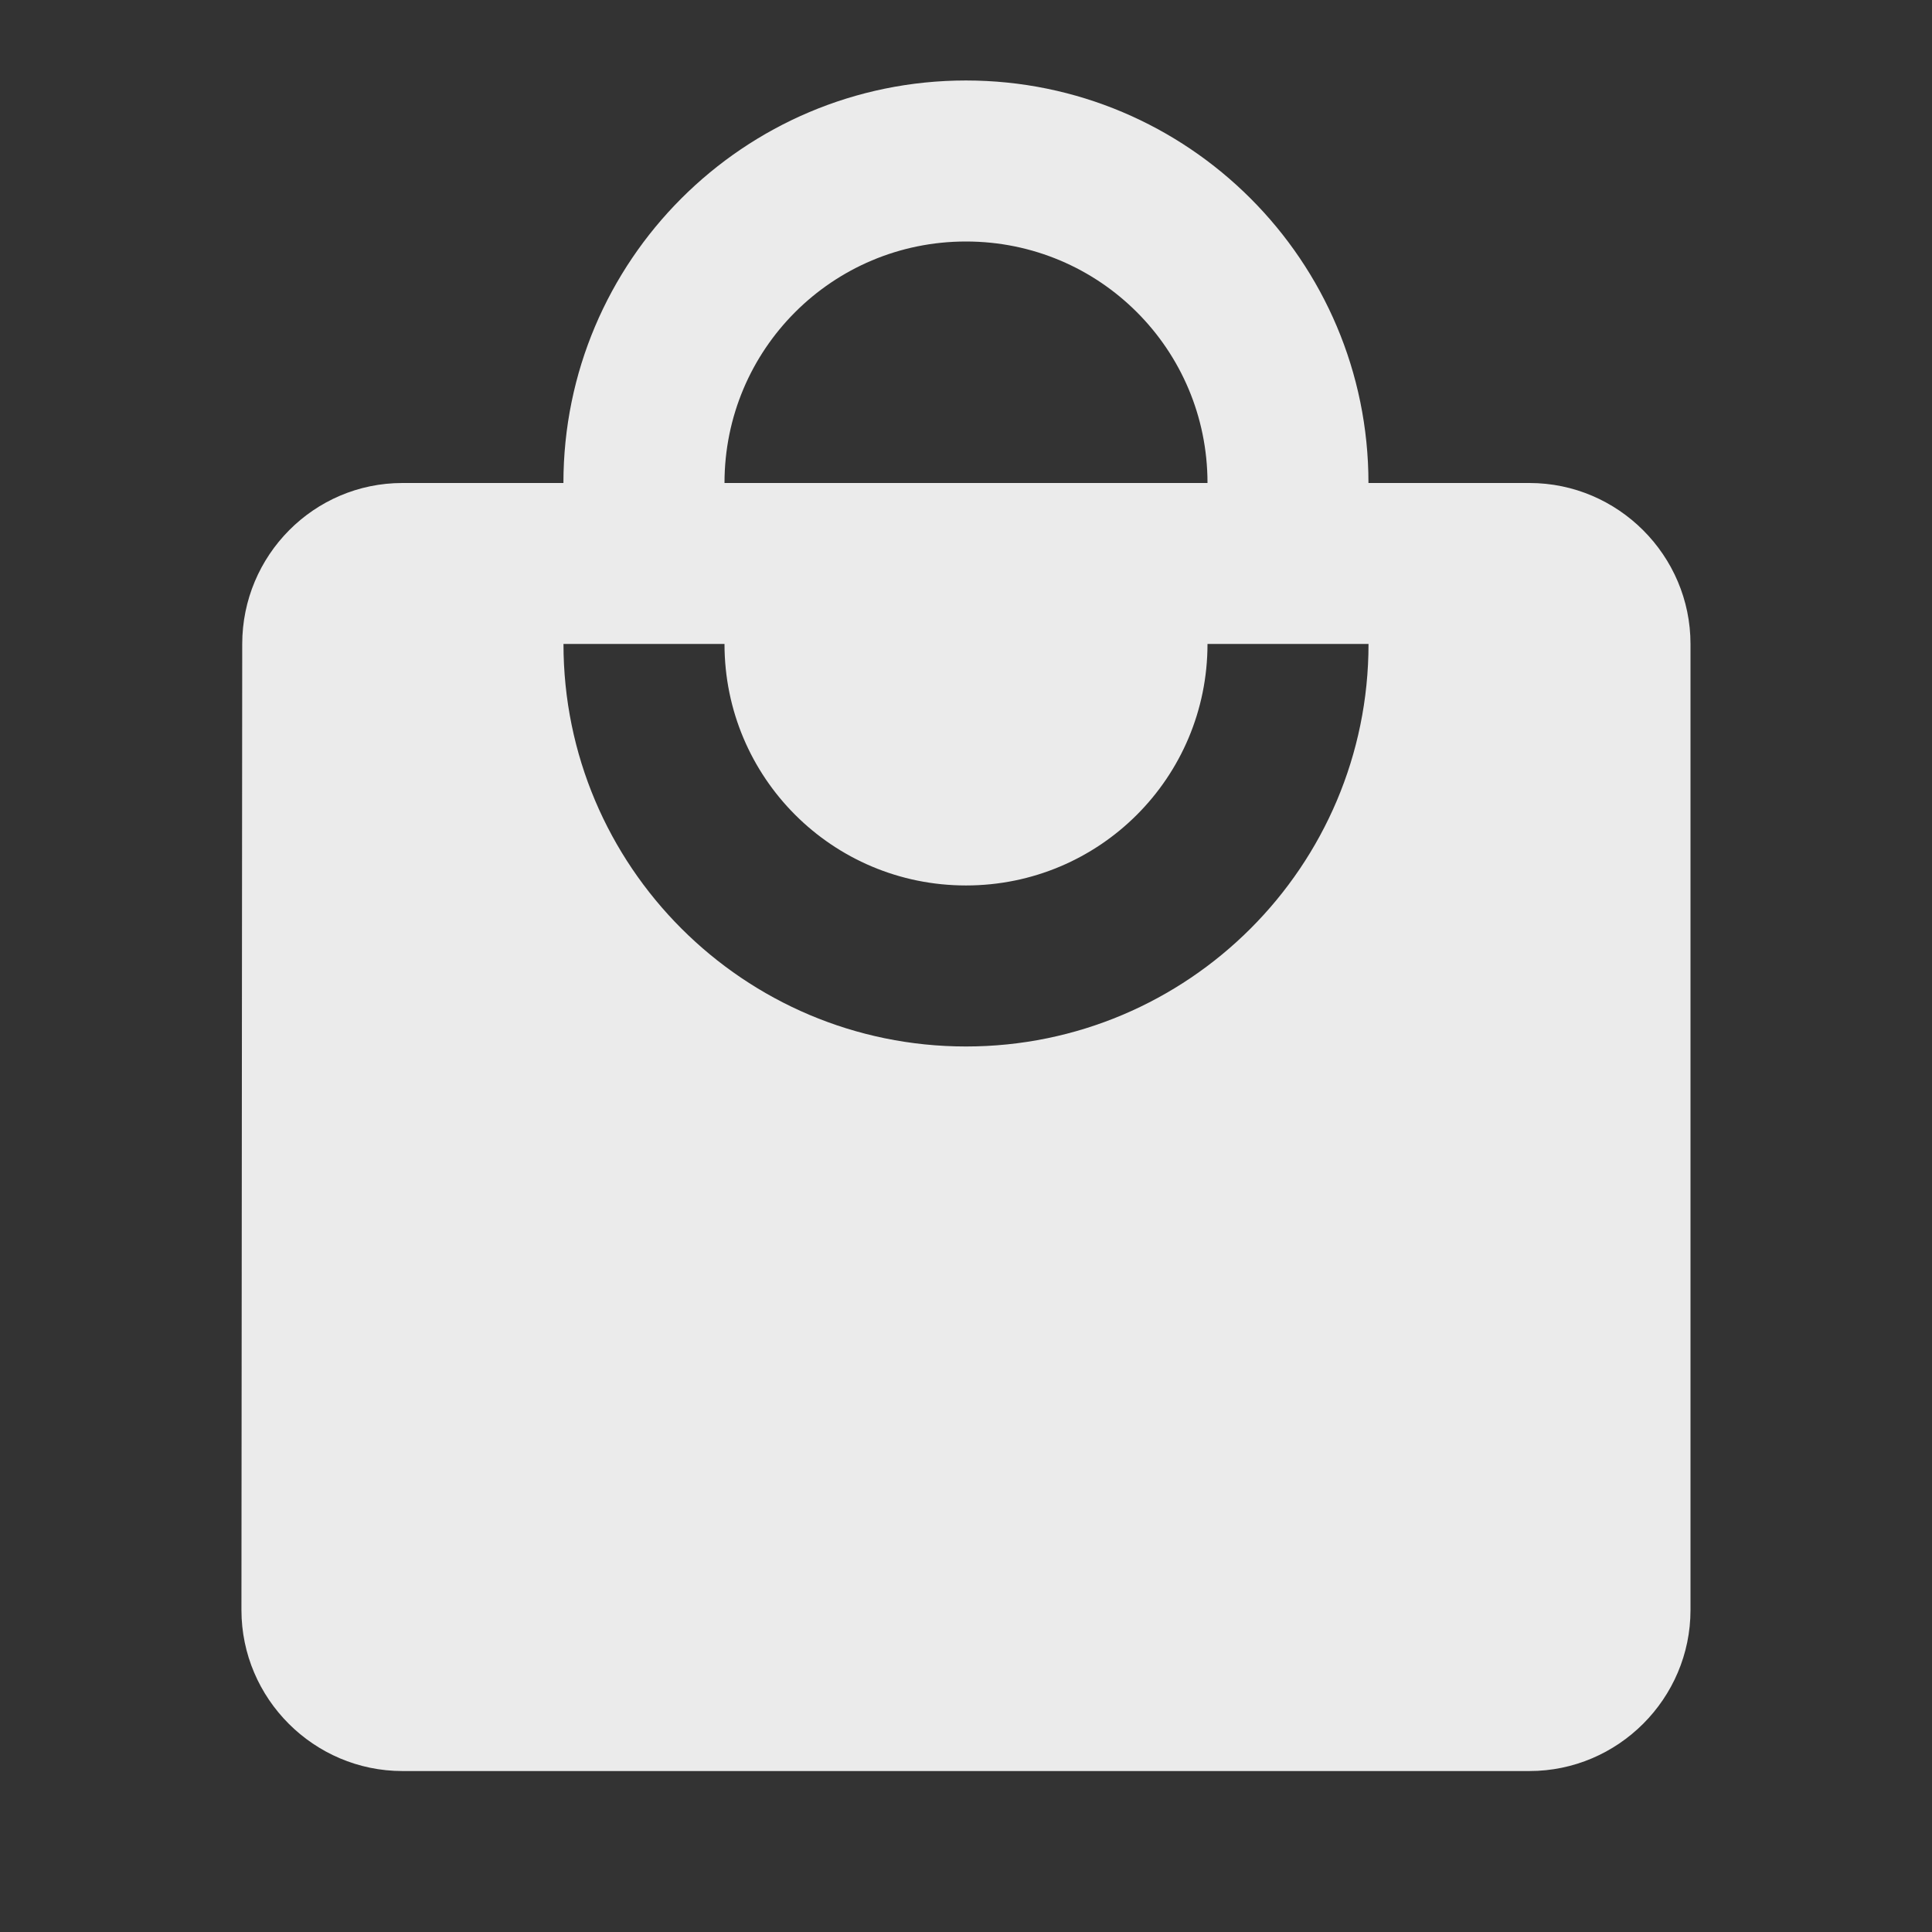 <!-- Generated by IcoMoon.io -->
<svg version="1.1" xmlns="http://www.w3.org/2000/svg" width="32" height="32" viewBox="0 0 32 32">
<rect x="0" y="0" width="32" height="32" fill="#333333" stroke="none"/>
<title>mt-local_mall</title>
<path fill="#ebebeb" d="M25.333 8h-2.667c0-3.68-2.987-6.667-6.667-6.667s-6.667 2.987-6.667 6.667h-2.667c-1.467 0-2.653 1.2-2.653 2.667l-0.013 16c0 1.467 1.2 2.667 2.667 2.667h18.667c1.467 0 2.667-1.2 2.667-2.667v-16c0-1.467-1.2-2.667-2.667-2.667v0zM16 4c2.213 0 4 1.787 4 4h-8c0-2.213 1.787-4 4-4v0zM16 17.333c-3.68 0-6.667-2.987-6.667-6.667h2.667c0 2.213 1.787 4 4 4s4-1.787 4-4h2.667c0 3.68-2.987 6.667-6.667 6.667v0z"></path>
</svg>
